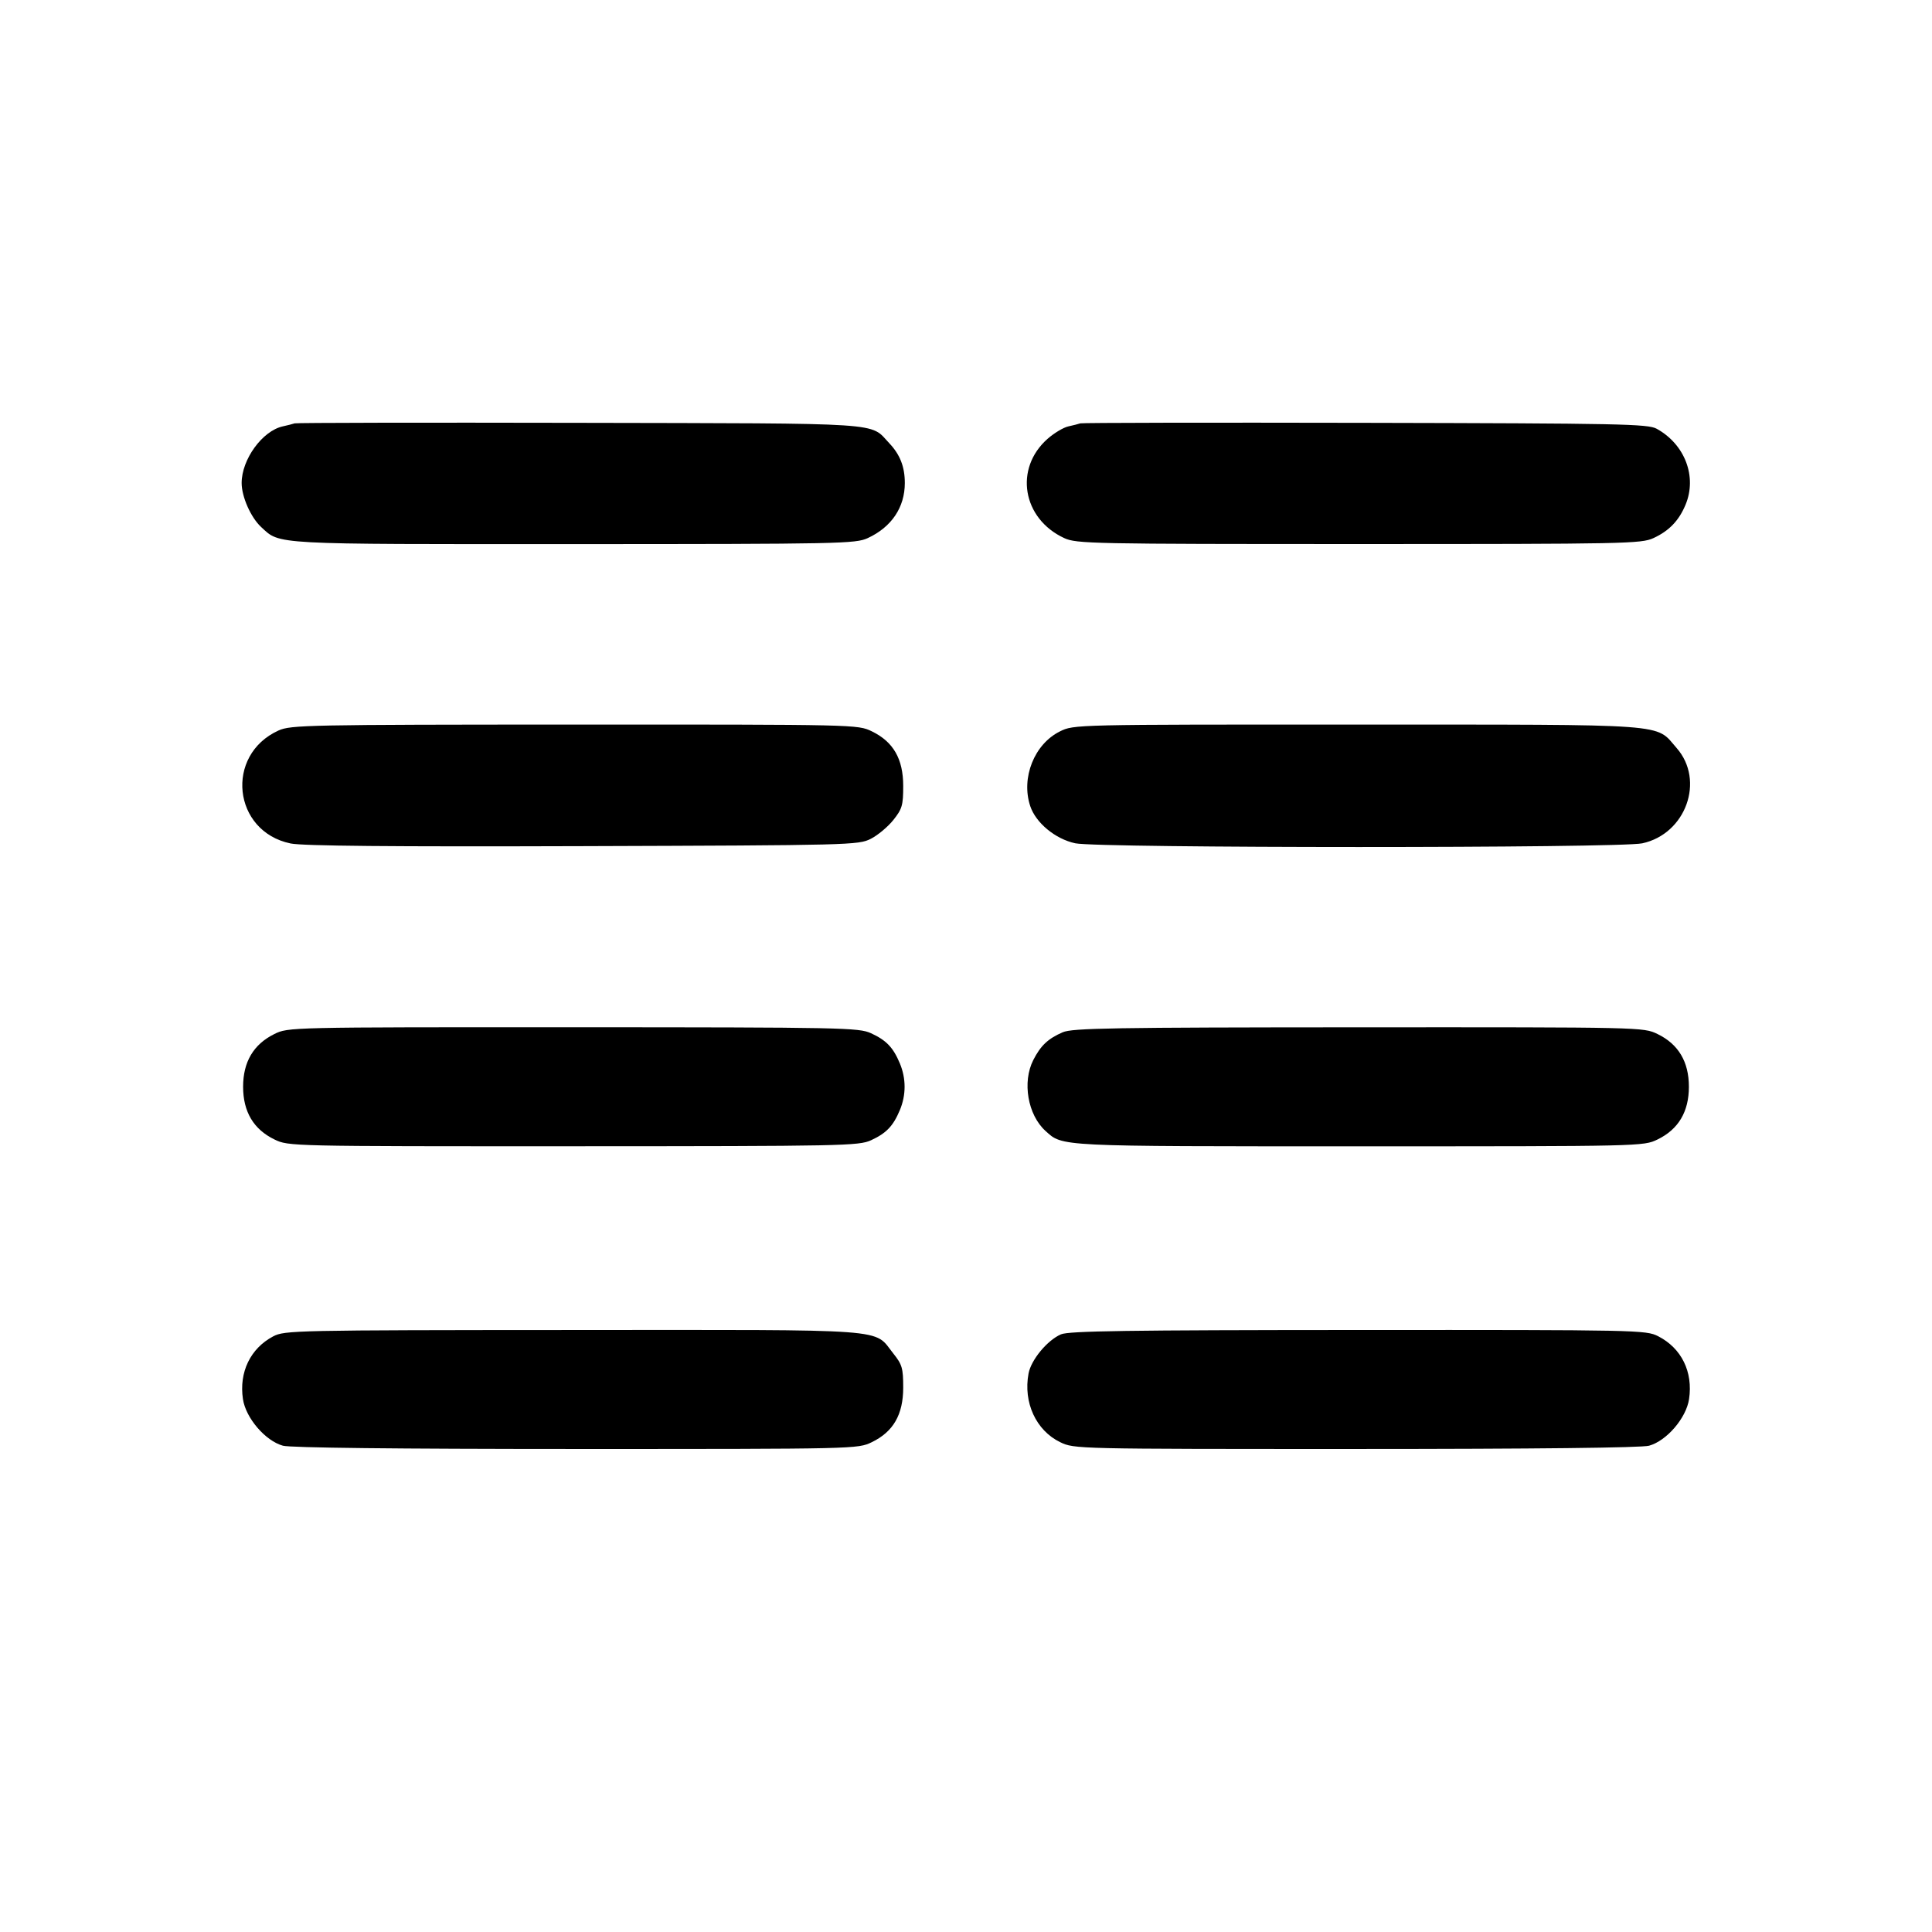 <svg fill="currentColor" viewBox="0 0 256 256" xmlns="http://www.w3.org/2000/svg"><path d="M39.040 56.097 C 38.805 56.179,38.100 56.358,37.473 56.496 C 34.768 57.090,32.019 60.872,32.019 64.000 C 32.019 65.829,33.242 68.583,34.616 69.846 C 37.160 72.185,35.728 72.107,76.040 72.097 C 111.378 72.088,113.367 72.048,114.987 71.298 C 118.138 69.839,119.893 67.227,119.893 64.000 C 119.893 61.858,119.262 60.238,117.840 58.735 C 115.189 55.934,117.924 56.115,76.800 56.028 C 56.267 55.984,39.275 56.016,39.040 56.097 M143.147 56.097 C 142.912 56.179,142.196 56.361,141.554 56.502 C 140.913 56.643,139.685 57.377,138.824 58.133 C 134.350 62.061,135.458 68.726,141.013 71.298 C 142.633 72.048,144.614 72.088,180.053 72.088 C 215.449 72.088,217.475 72.047,219.093 71.300 C 221.159 70.347,222.459 68.996,223.340 66.888 C 224.893 63.170,223.267 58.880,219.520 56.813 C 218.360 56.173,214.753 56.099,180.907 56.028 C 160.373 55.984,143.381 56.016,143.147 56.097 M36.903 96.796 C 29.756 100.043,30.840 110.173,38.506 111.764 C 40.092 112.094,51.812 112.201,77.244 112.118 C 112.739 112.003,113.751 111.977,115.386 111.147 C 116.310 110.677,117.654 109.556,118.373 108.654 C 119.539 107.190,119.680 106.705,119.680 104.143 C 119.680 100.561,118.373 98.286,115.520 96.905 C 113.658 96.004,113.502 96.000,76.132 96.009 C 40.764 96.018,38.515 96.063,36.903 96.796 M140.445 96.916 C 137.050 98.596,135.272 103.060,136.508 106.802 C 137.243 109.031,139.833 111.173,142.478 111.741 C 145.536 112.396,214.548 112.401,217.604 111.746 C 223.382 110.507,225.940 103.419,222.161 99.115 C 219.274 95.827,221.907 96.020,179.840 96.010 C 142.302 96.001,142.293 96.001,140.445 96.916 M36.338 137.022 C 33.590 138.383,32.213 140.711,32.213 144.000 C 32.213 147.314,33.602 149.647,36.373 150.988 C 38.236 151.890,38.387 151.893,75.975 151.884 C 111.674 151.875,113.799 151.832,115.413 151.091 C 117.443 150.159,118.353 149.207,119.237 147.091 C 120.072 145.093,120.072 142.907,119.237 140.909 C 118.353 138.793,117.443 137.841,115.413 136.909 C 113.799 136.168,111.674 136.125,75.947 136.116 C 38.191 136.107,38.186 136.107,36.338 137.022 M140.813 136.782 C 138.863 137.628,137.895 138.542,136.915 140.463 C 135.433 143.367,136.183 147.728,138.530 149.850 C 140.841 151.940,139.882 151.893,180.118 151.893 C 217.602 151.893,217.765 151.890,219.627 150.988 C 222.398 149.647,223.787 147.314,223.787 144.000 C 223.787 140.686,222.398 138.353,219.627 137.012 C 217.764 136.110,217.620 136.107,180.025 136.123 C 147.394 136.138,142.093 136.227,140.813 136.782 M36.198 177.076 C 33.176 178.673,31.657 181.825,32.191 185.389 C 32.568 187.899,35.156 190.916,37.488 191.564 C 38.479 191.839,52.537 191.996,76.345 191.998 C 113.491 192.000,113.659 191.996,115.520 191.095 C 118.373 189.714,119.680 187.439,119.680 183.857 C 119.680 181.292,119.540 180.811,118.370 179.346 C 115.685 175.987,118.751 176.212,75.947 176.233 C 39.040 176.250,37.708 176.279,36.198 177.076 M140.579 176.808 C 138.767 177.597,136.628 180.182,136.288 181.991 C 135.568 185.832,137.278 189.545,140.480 191.095 C 142.341 191.996,142.509 192.000,179.655 191.998 C 203.463 191.996,217.521 191.839,218.512 191.564 C 220.844 190.916,223.432 187.899,223.809 185.389 C 224.351 181.775,222.806 178.634,219.710 177.055 C 218.104 176.236,217.056 176.214,179.964 176.230 C 149.444 176.243,141.611 176.358,140.579 176.808 " stroke="none" fill-rule="evenodd"></path></svg>
